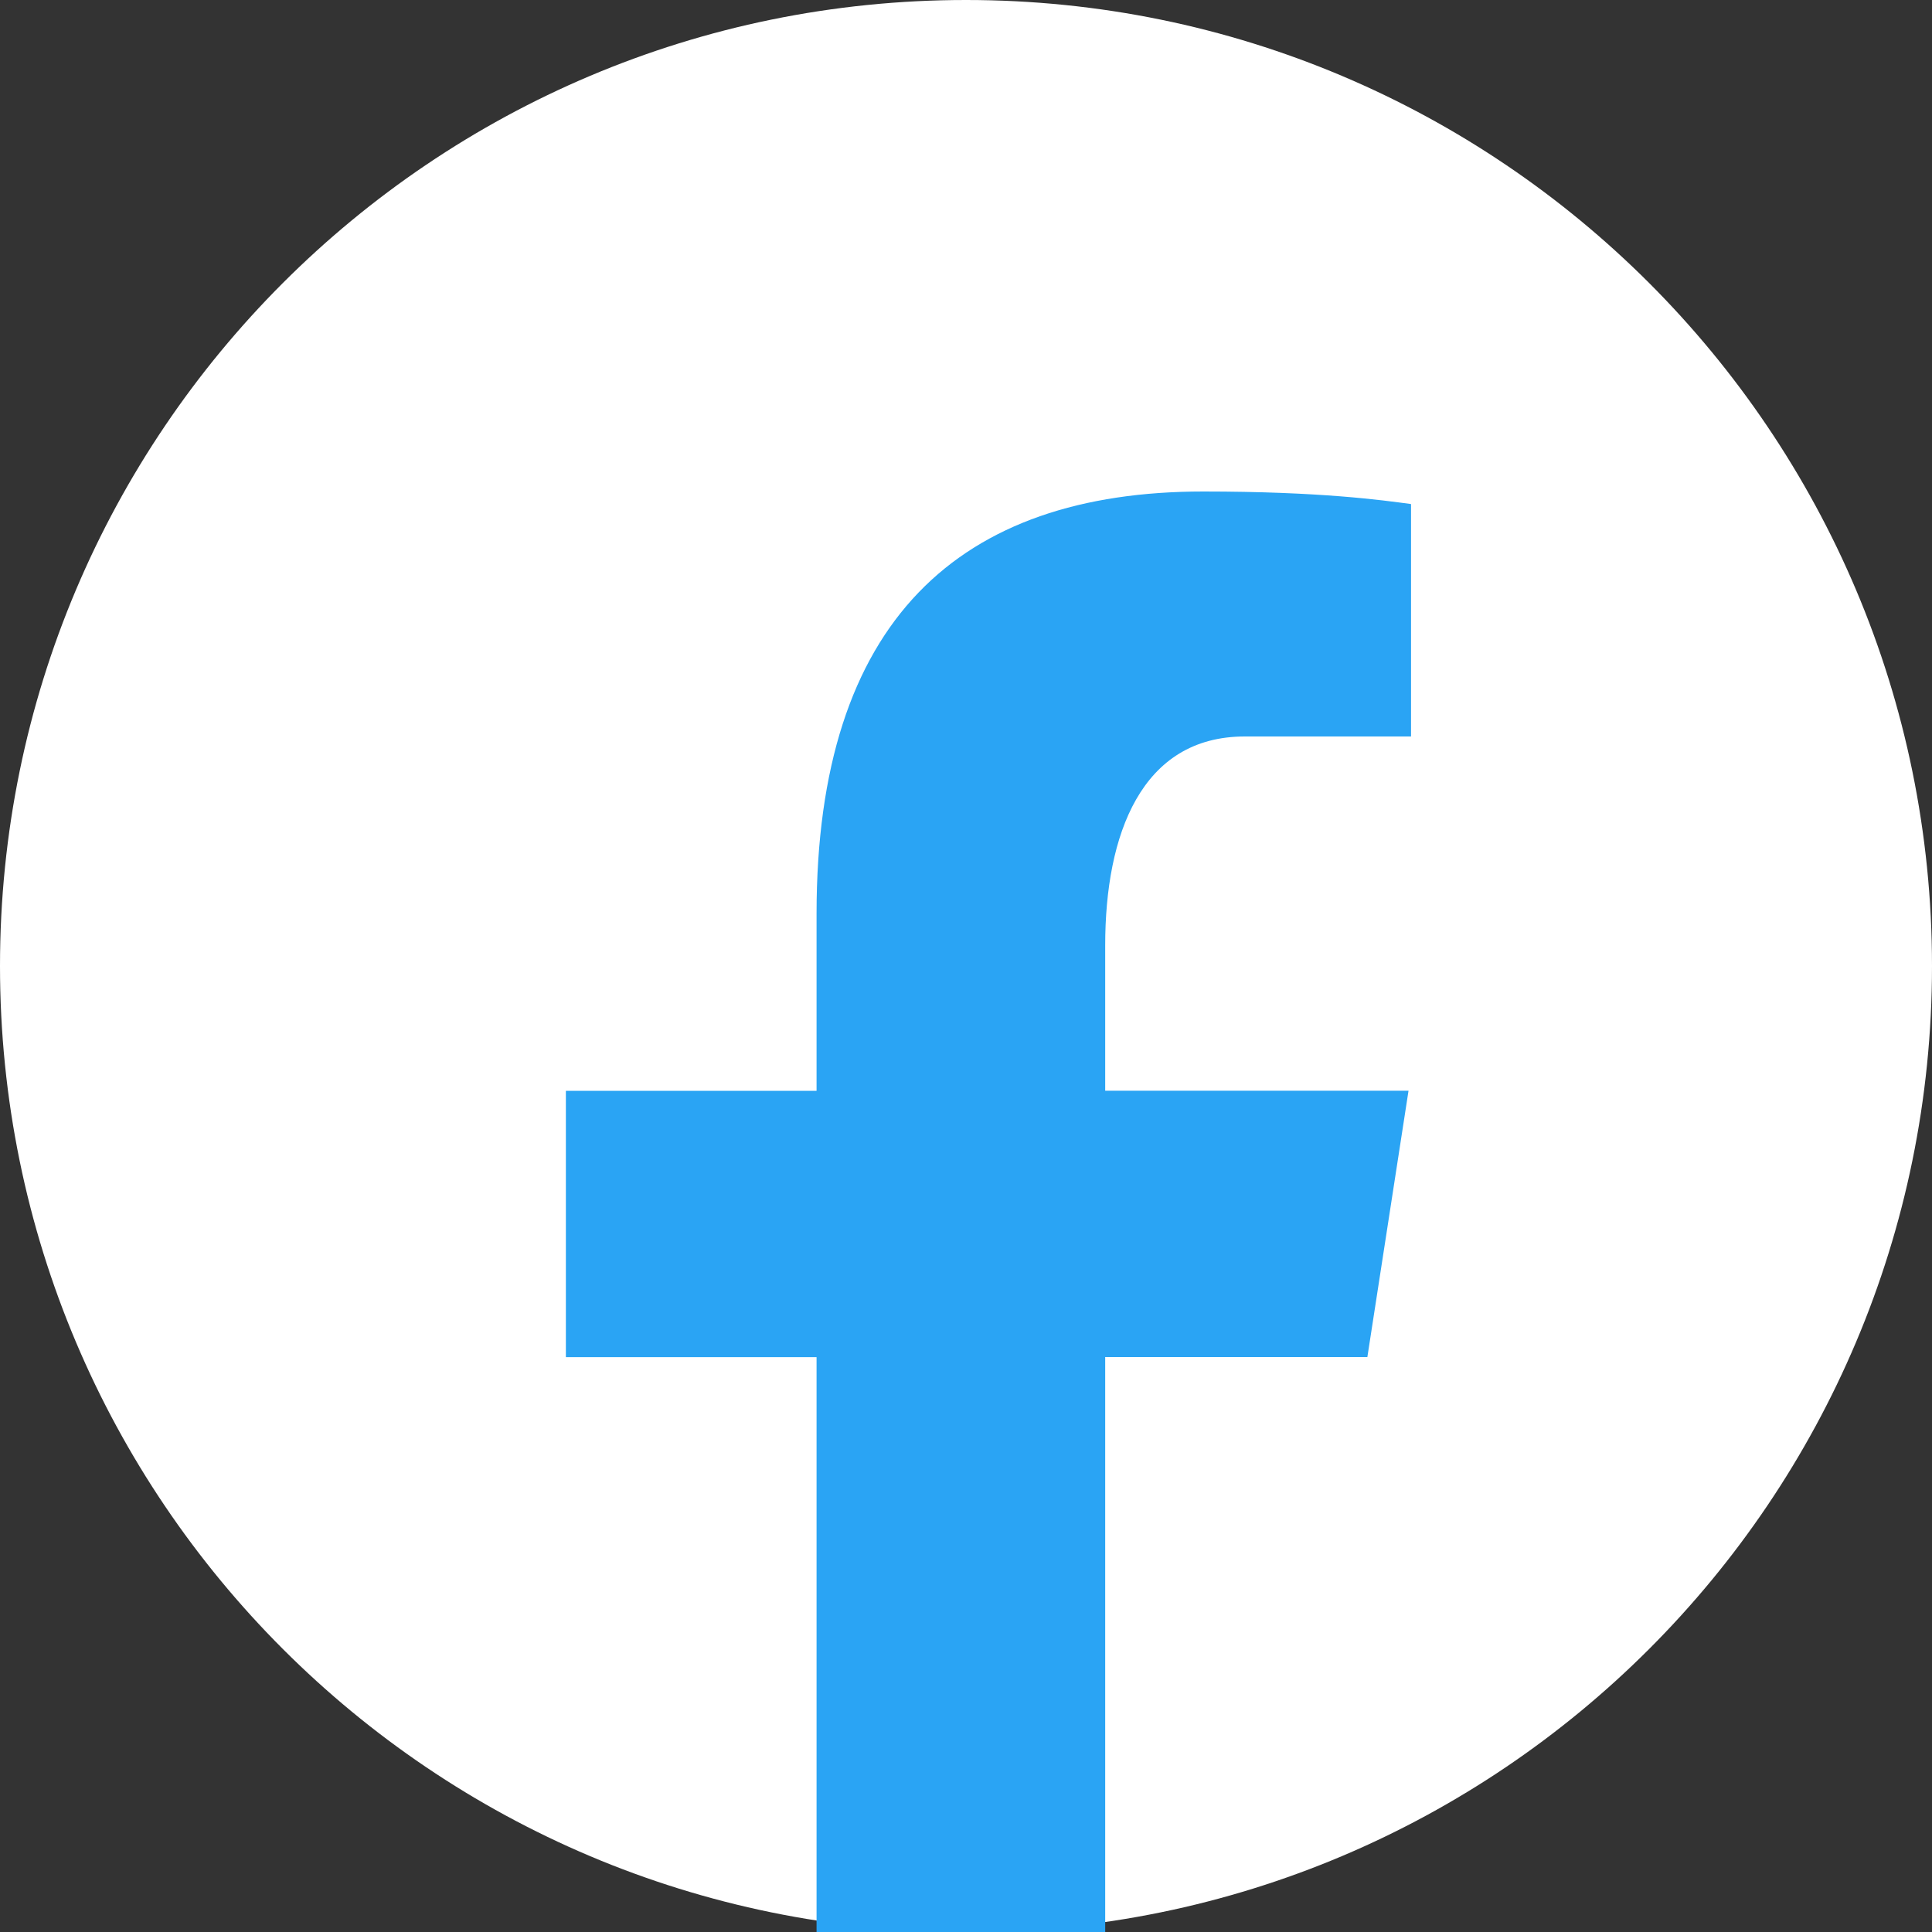 <svg width="20" height="20" viewBox="0 0 20 20" fill="none" xmlns="http://www.w3.org/2000/svg">
<rect x="0" y="0" width="20" height="20" fill="#333333" stroke="none"/>
<g clip-path="url(#clip0_118_2008)">
<path d="M10 0C4.477 0 0 4.477 0 10C0 15.523 4.477 20 10 20C15.523 20 20 15.523 20 10C20 4.477 15.523 0 10 0Z" fill="white"/>
<path d="M11.441 14.048H14.155L14.581 11.291H11.441V9.784C11.441 8.639 11.815 7.624 12.886 7.624H14.607V5.218C14.305 5.177 13.665 5.088 12.457 5.088C9.933 5.088 8.453 6.421 8.453 9.458V11.292H5.858V14.049H8.453V21.626C8.966 21.703 9.487 21.755 10.021 21.755C10.504 21.755 10.976 21.711 11.441 21.648V14.048Z" fill="#2AA4F4"/>
</g>
<defs>
<clipPath id="clip0_118_2008">
<rect width="20" height="20" fill="white"/>
</clipPath>
</defs>
</svg>
